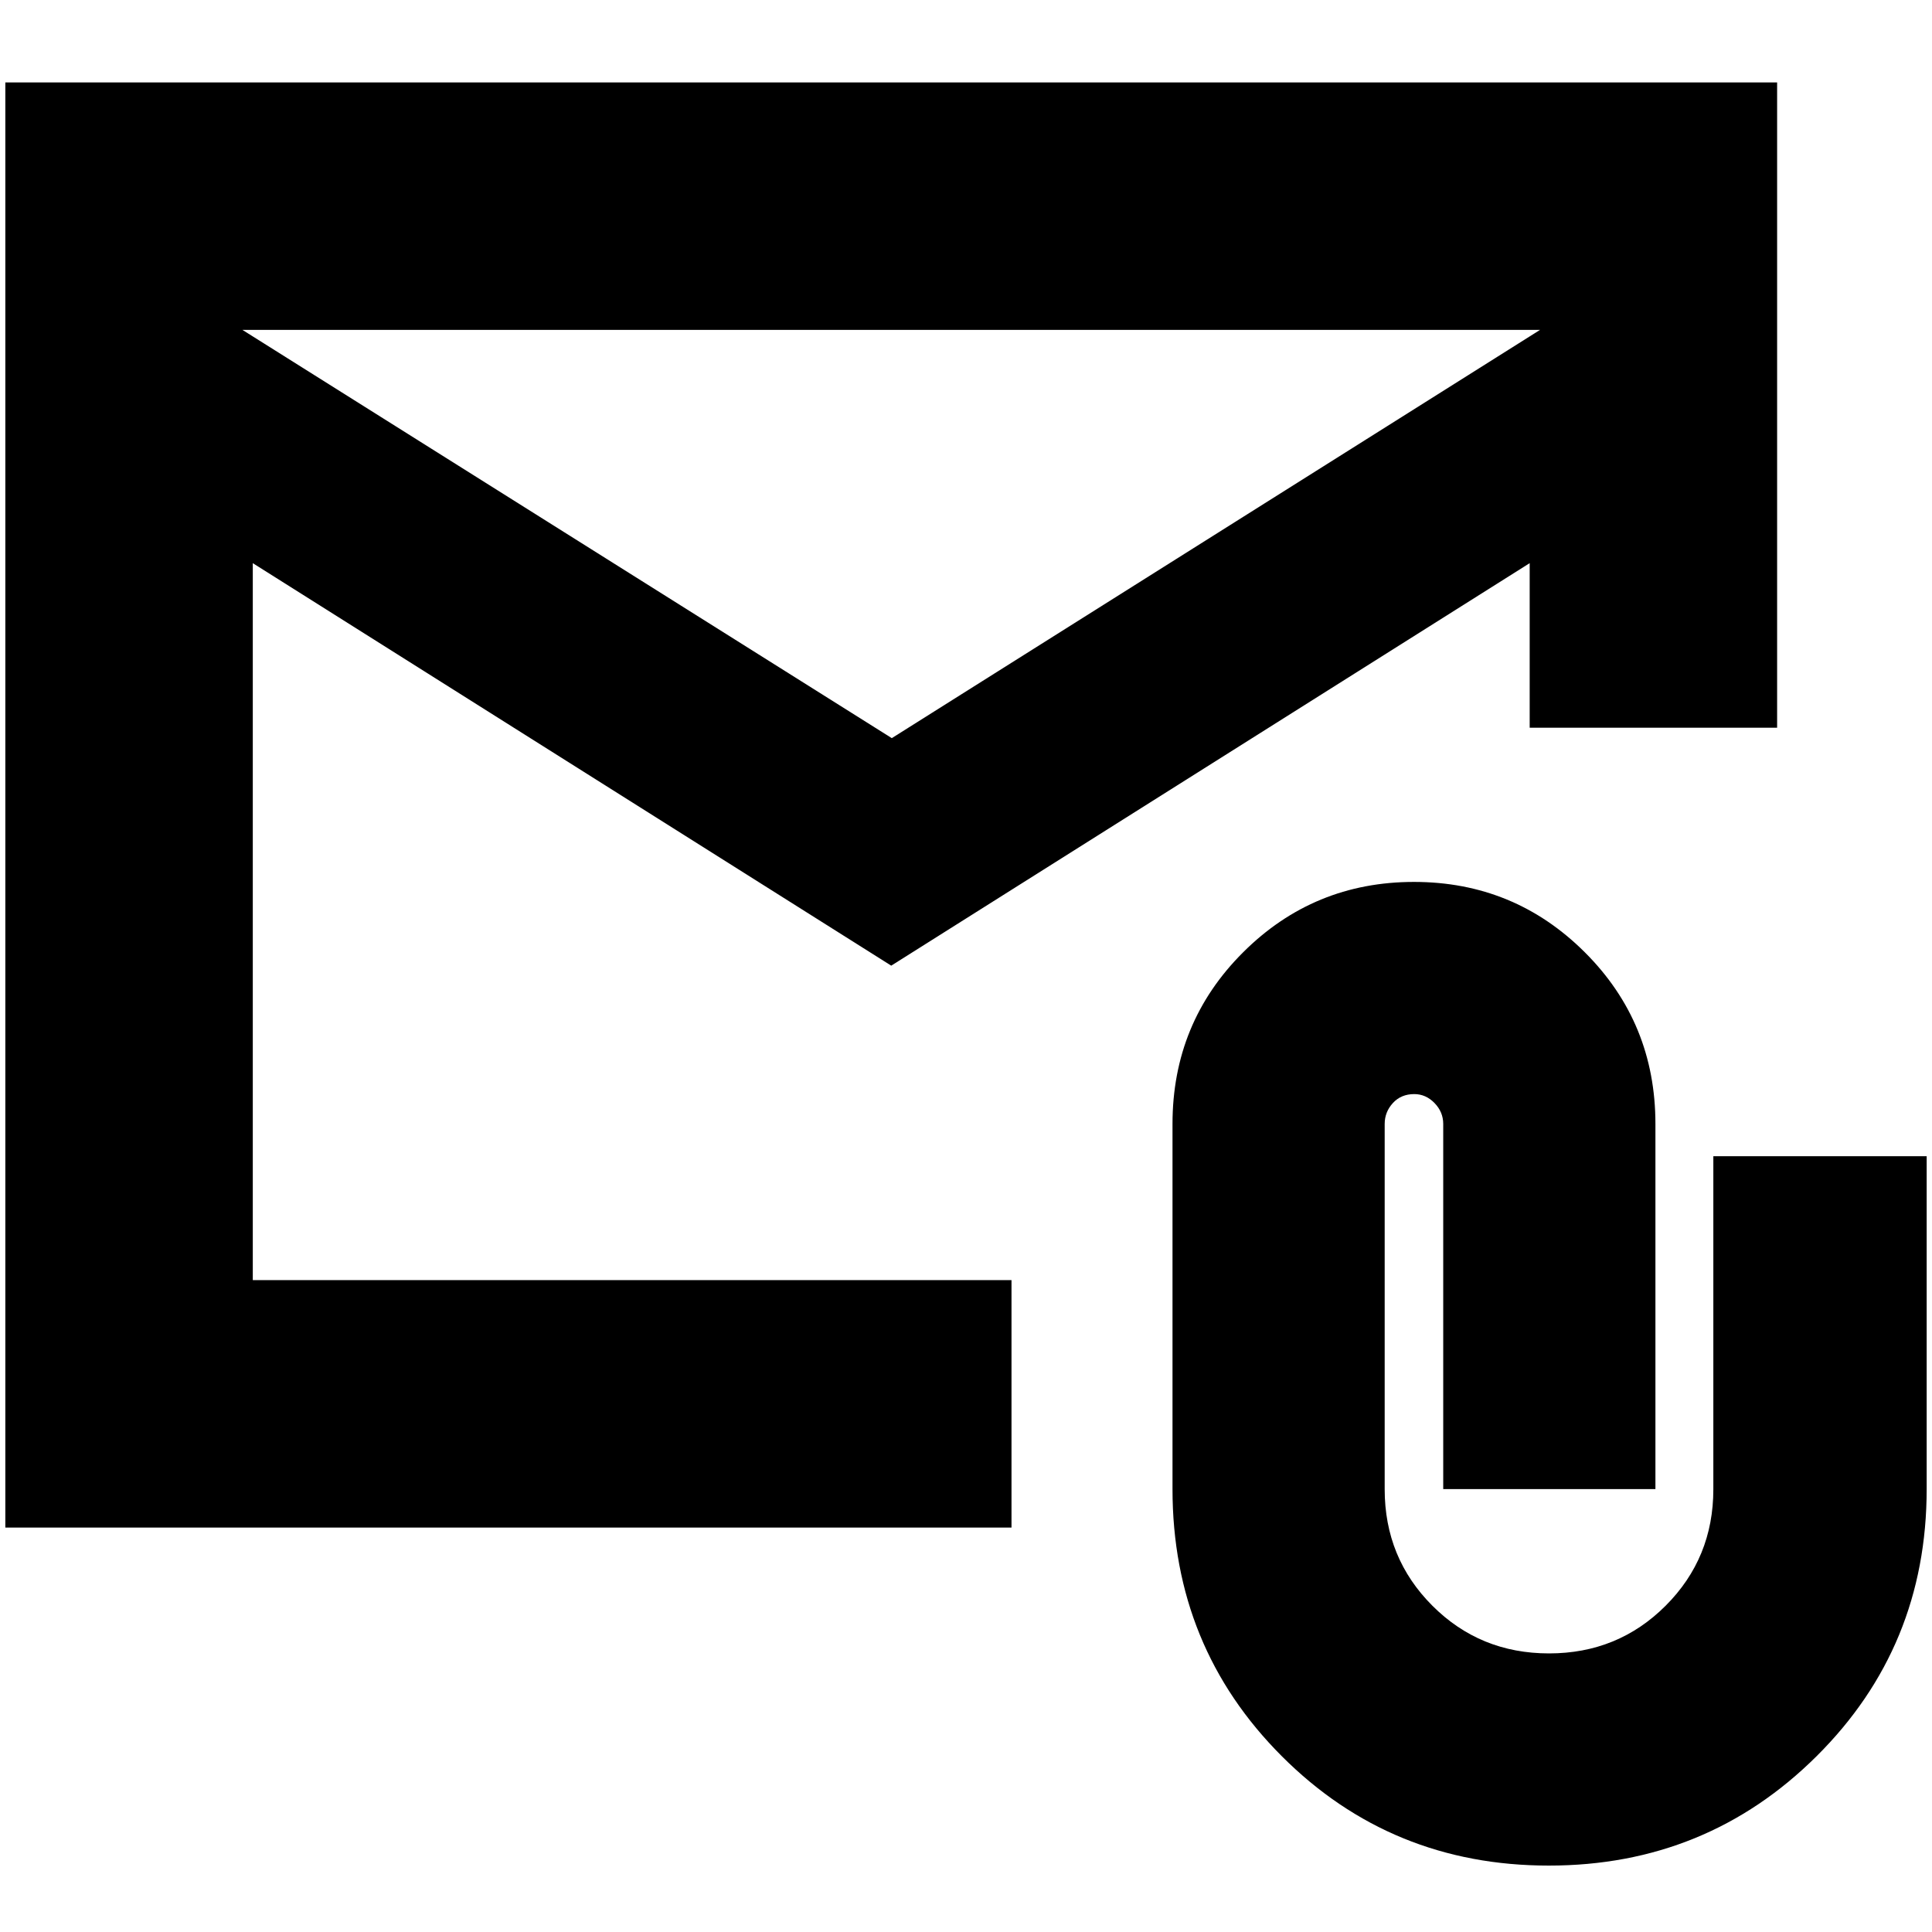 <svg xmlns="http://www.w3.org/2000/svg" height="24" viewBox="0 -960 960 960" width="24"><path d="m442.85-480.17-317.24-200v356.26h377v122.95H2.65v-718.08h880.39v320.65H760.09v-81.78l-317.24 200Zm.28-113.05 322.13-202.87H120.44l322.69 202.87ZM769.61-33q-78.36 0-132.68-54.35-54.32-54.35-54.32-132.74v-181.43q0-50.3 35.08-85.28 35.07-34.98 84.91-34.98 49.83 0 84.9 34.98 35.07 34.98 35.07 85.28v181.43H717.13v-181.43q0-5.93-4.32-10.38-4.32-4.45-10.08-4.45-6.56 0-10.62 4.45-4.07 4.45-4.07 10.38V-220q0 34.17 23.7 57.87 23.69 23.7 57.96 23.7 34.26 0 57.95-23.7 23.7-23.7 23.7-57.86v-165.49h106v165.39q0 78.39-54.7 132.74Q847.96-33 769.61-33Zm-644-647.17v-115.92 472.18-356.26Z"/></svg>